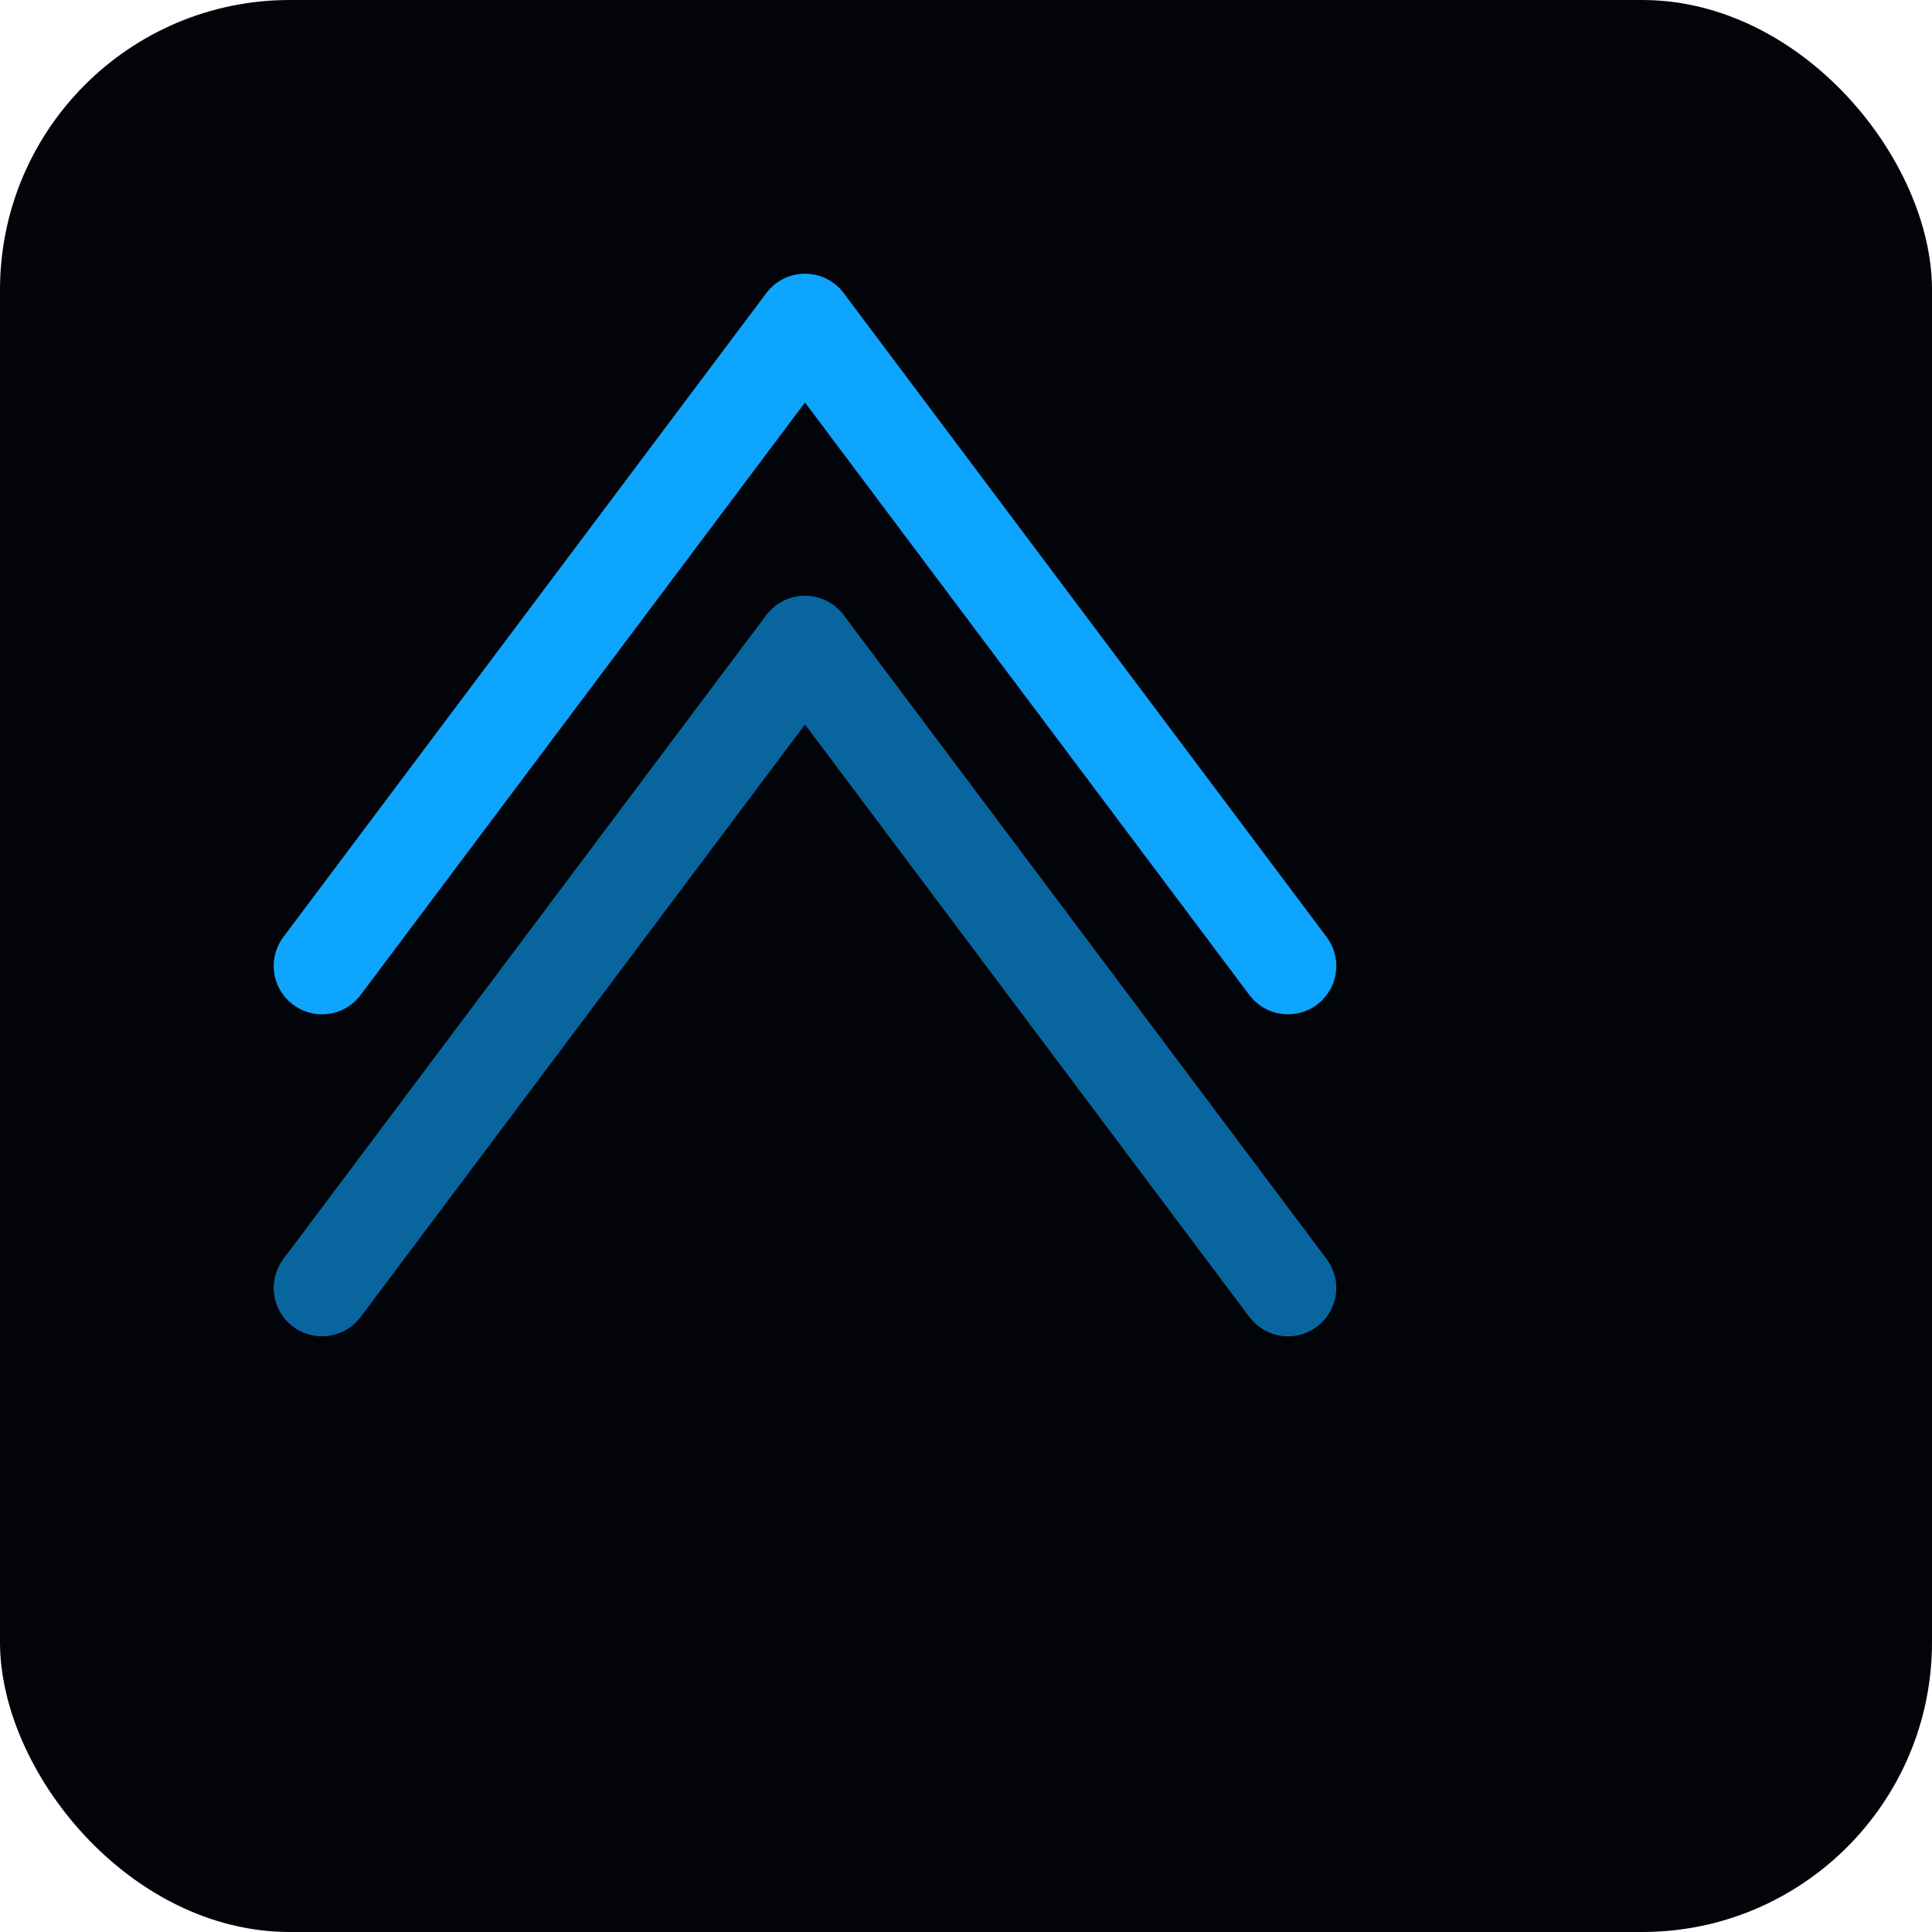 <svg xmlns="http://www.w3.org/2000/svg" width="140" height="140" viewBox="0 0 120 120">
  <rect rx="18" width="120" height="120" fill="#03040a"/>
  <g transform="translate(20,20)" fill="none" stroke="#0ea5ff" stroke-width="6" stroke-linecap="round">
    <path d="M0 40 L30 0 L60 40" stroke-linejoin="round" />
    <path d="M0 60 L30 20 L60 60" stroke-linejoin="round" opacity="0.6"/>
  </g>
</svg>